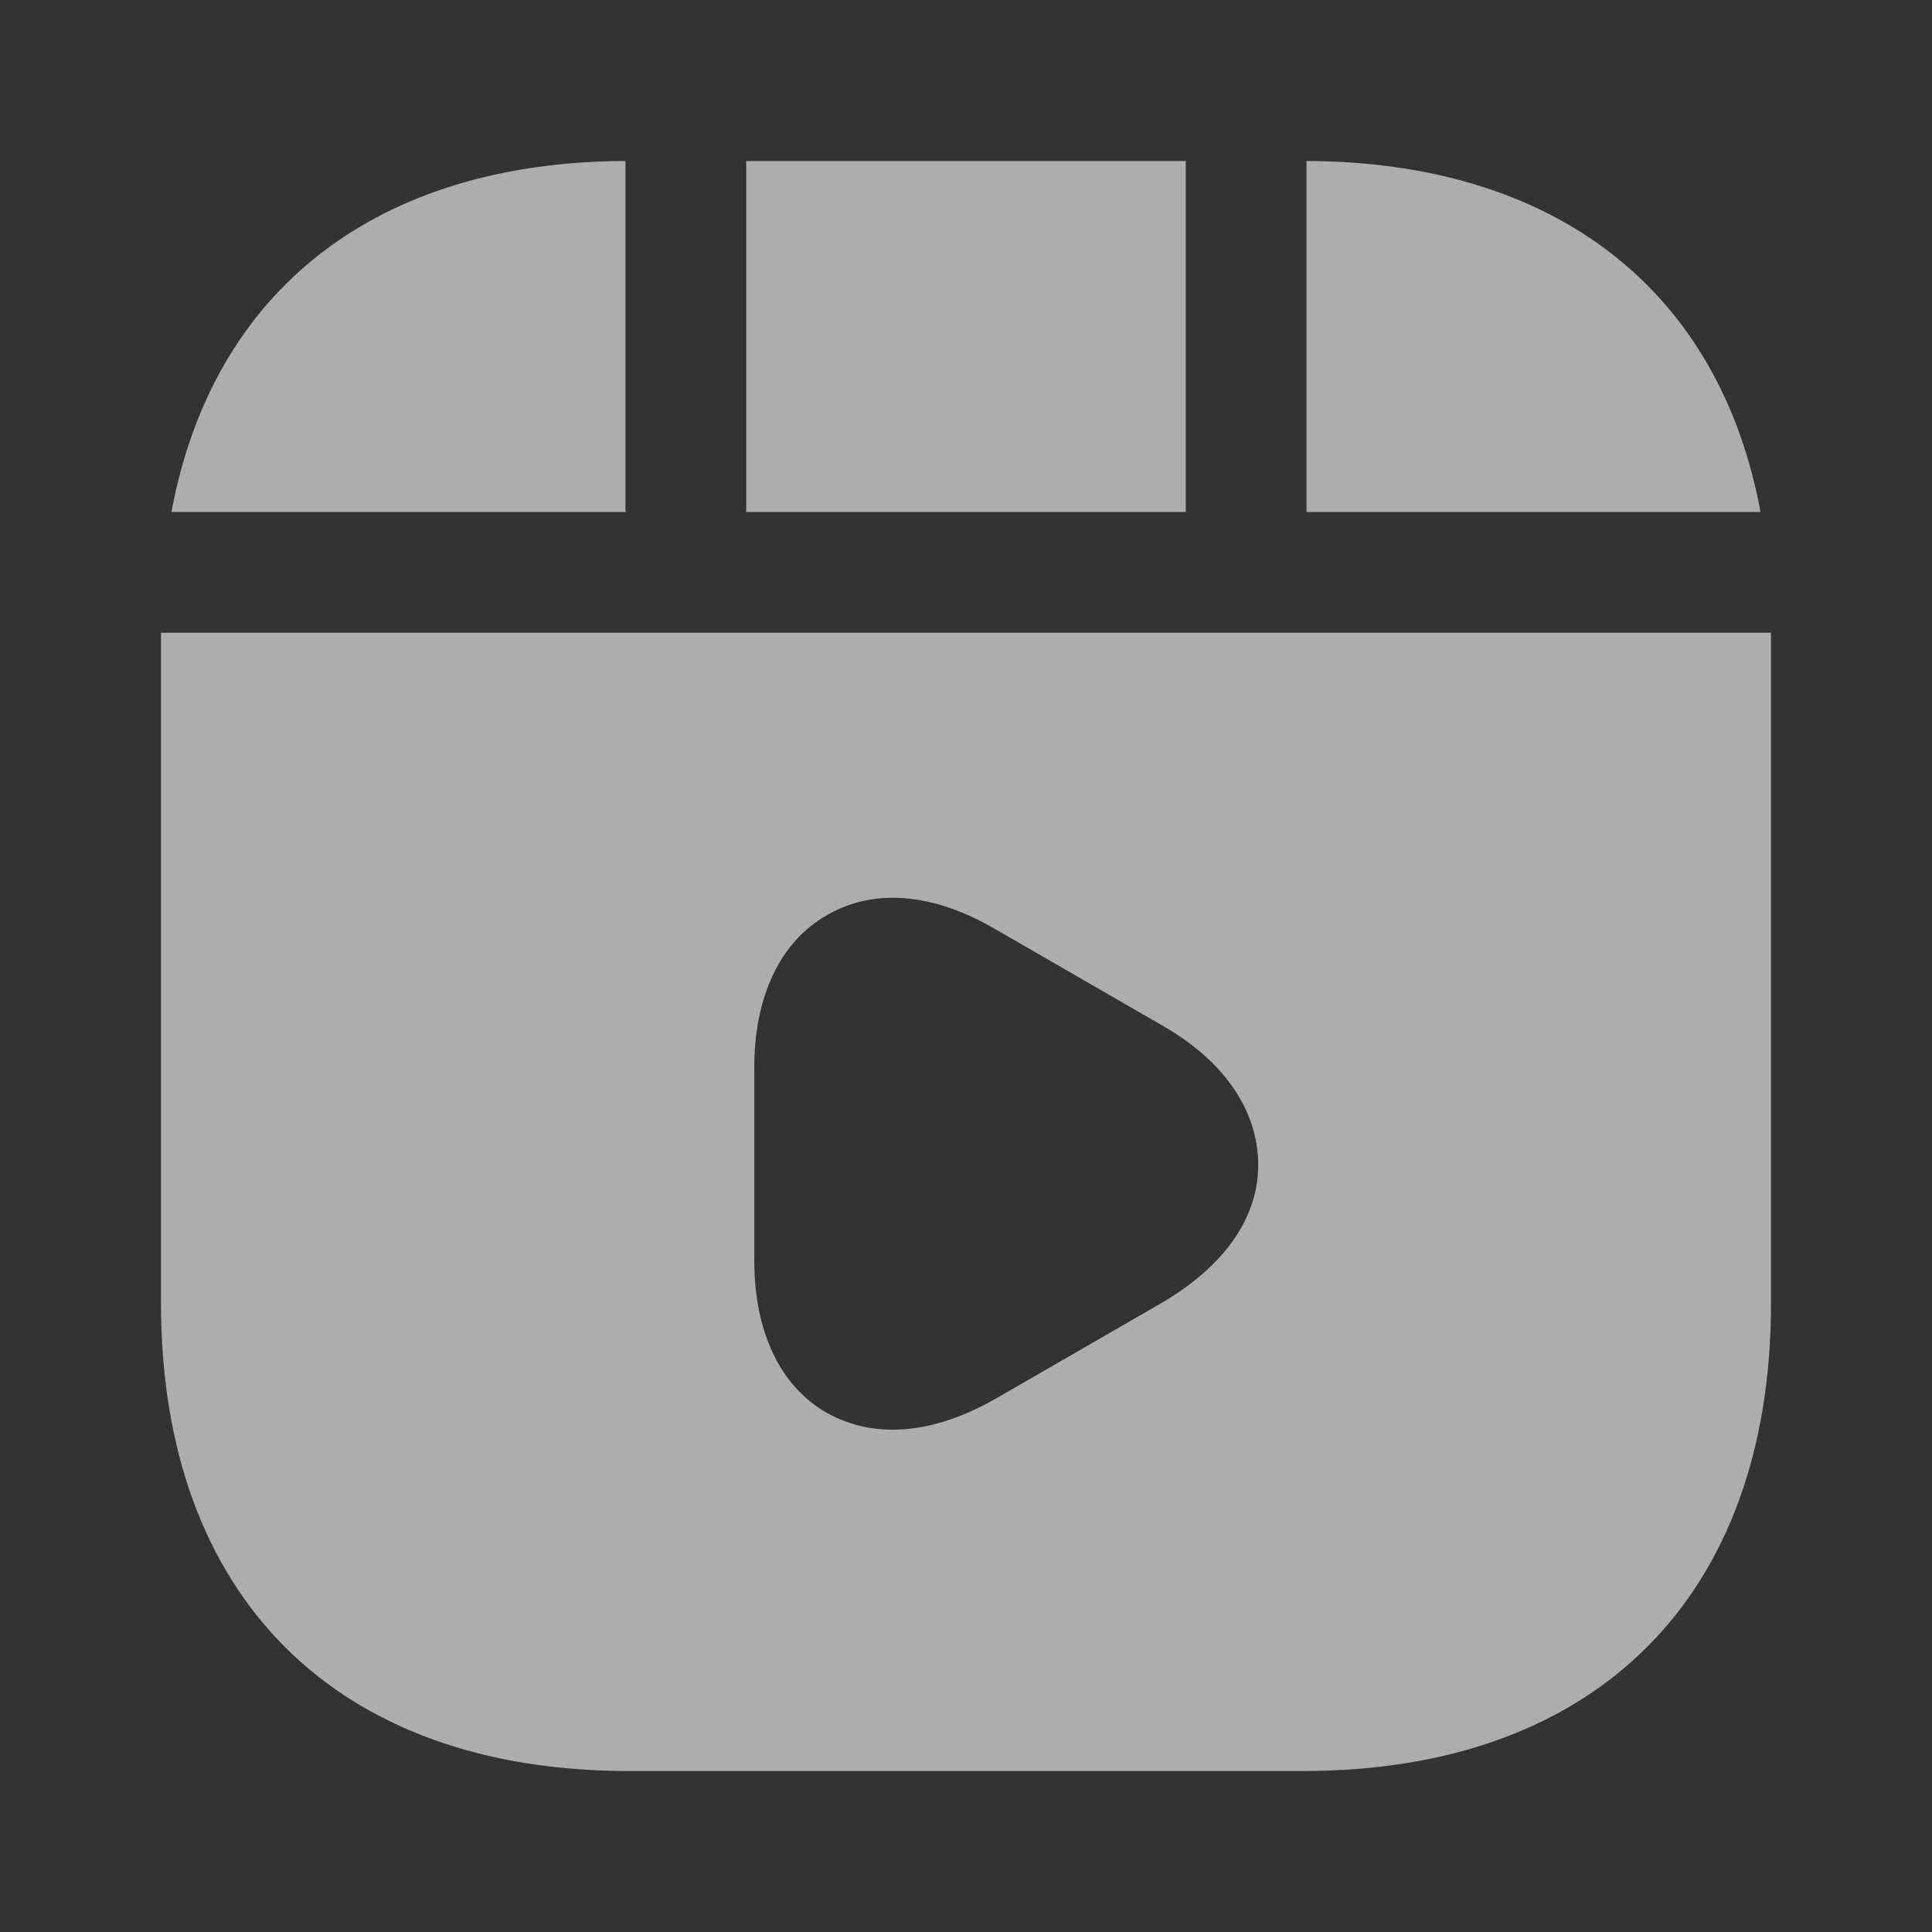 <svg width="24" height="24" viewBox="0 0 24 24" fill="none" xmlns="http://www.w3.org/2000/svg">
<rect x="0" y="0" width="24" height="24" fill="#333333" stroke="none"/>
<g id="vuesax/bold/video-play">
<g id="video-play">
<path id="Vector" d="M14.73 2H9.27V6.36H14.73V2Z" fill="white" fill-opacity="0.6"/>
<path id="Vector_2" d="M16.23 2V6.36H21.87C21.36 3.61 19.33 2.01 16.23 2Z" fill="white" fill-opacity="0.6"/>
<path id="Vector_3" d="M2 7.86V16.19C2 19.83 4.17 22 7.81 22H16.19C19.83 22 22 19.83 22 16.19V7.86H2ZM14.44 16.18L12.36 17.38C11.92 17.63 11.49 17.76 11.09 17.76C10.79 17.76 10.52 17.69 10.27 17.55C9.69 17.22 9.37 16.54 9.37 15.66V13.26C9.37 12.38 9.69 11.7 10.27 11.37C10.85 11.03 11.59 11.09 12.36 11.54L14.44 12.74C15.21 13.18 15.63 13.8 15.63 14.47C15.63 15.14 15.2 15.73 14.44 16.18Z" fill="white" fill-opacity="0.6"/>
<path id="Vector_4" d="M7.77 2C4.67 2.01 2.64 3.61 2.13 6.36H7.77V2Z" fill="white" fill-opacity="0.6"/>
</g>
</g>
</svg>
